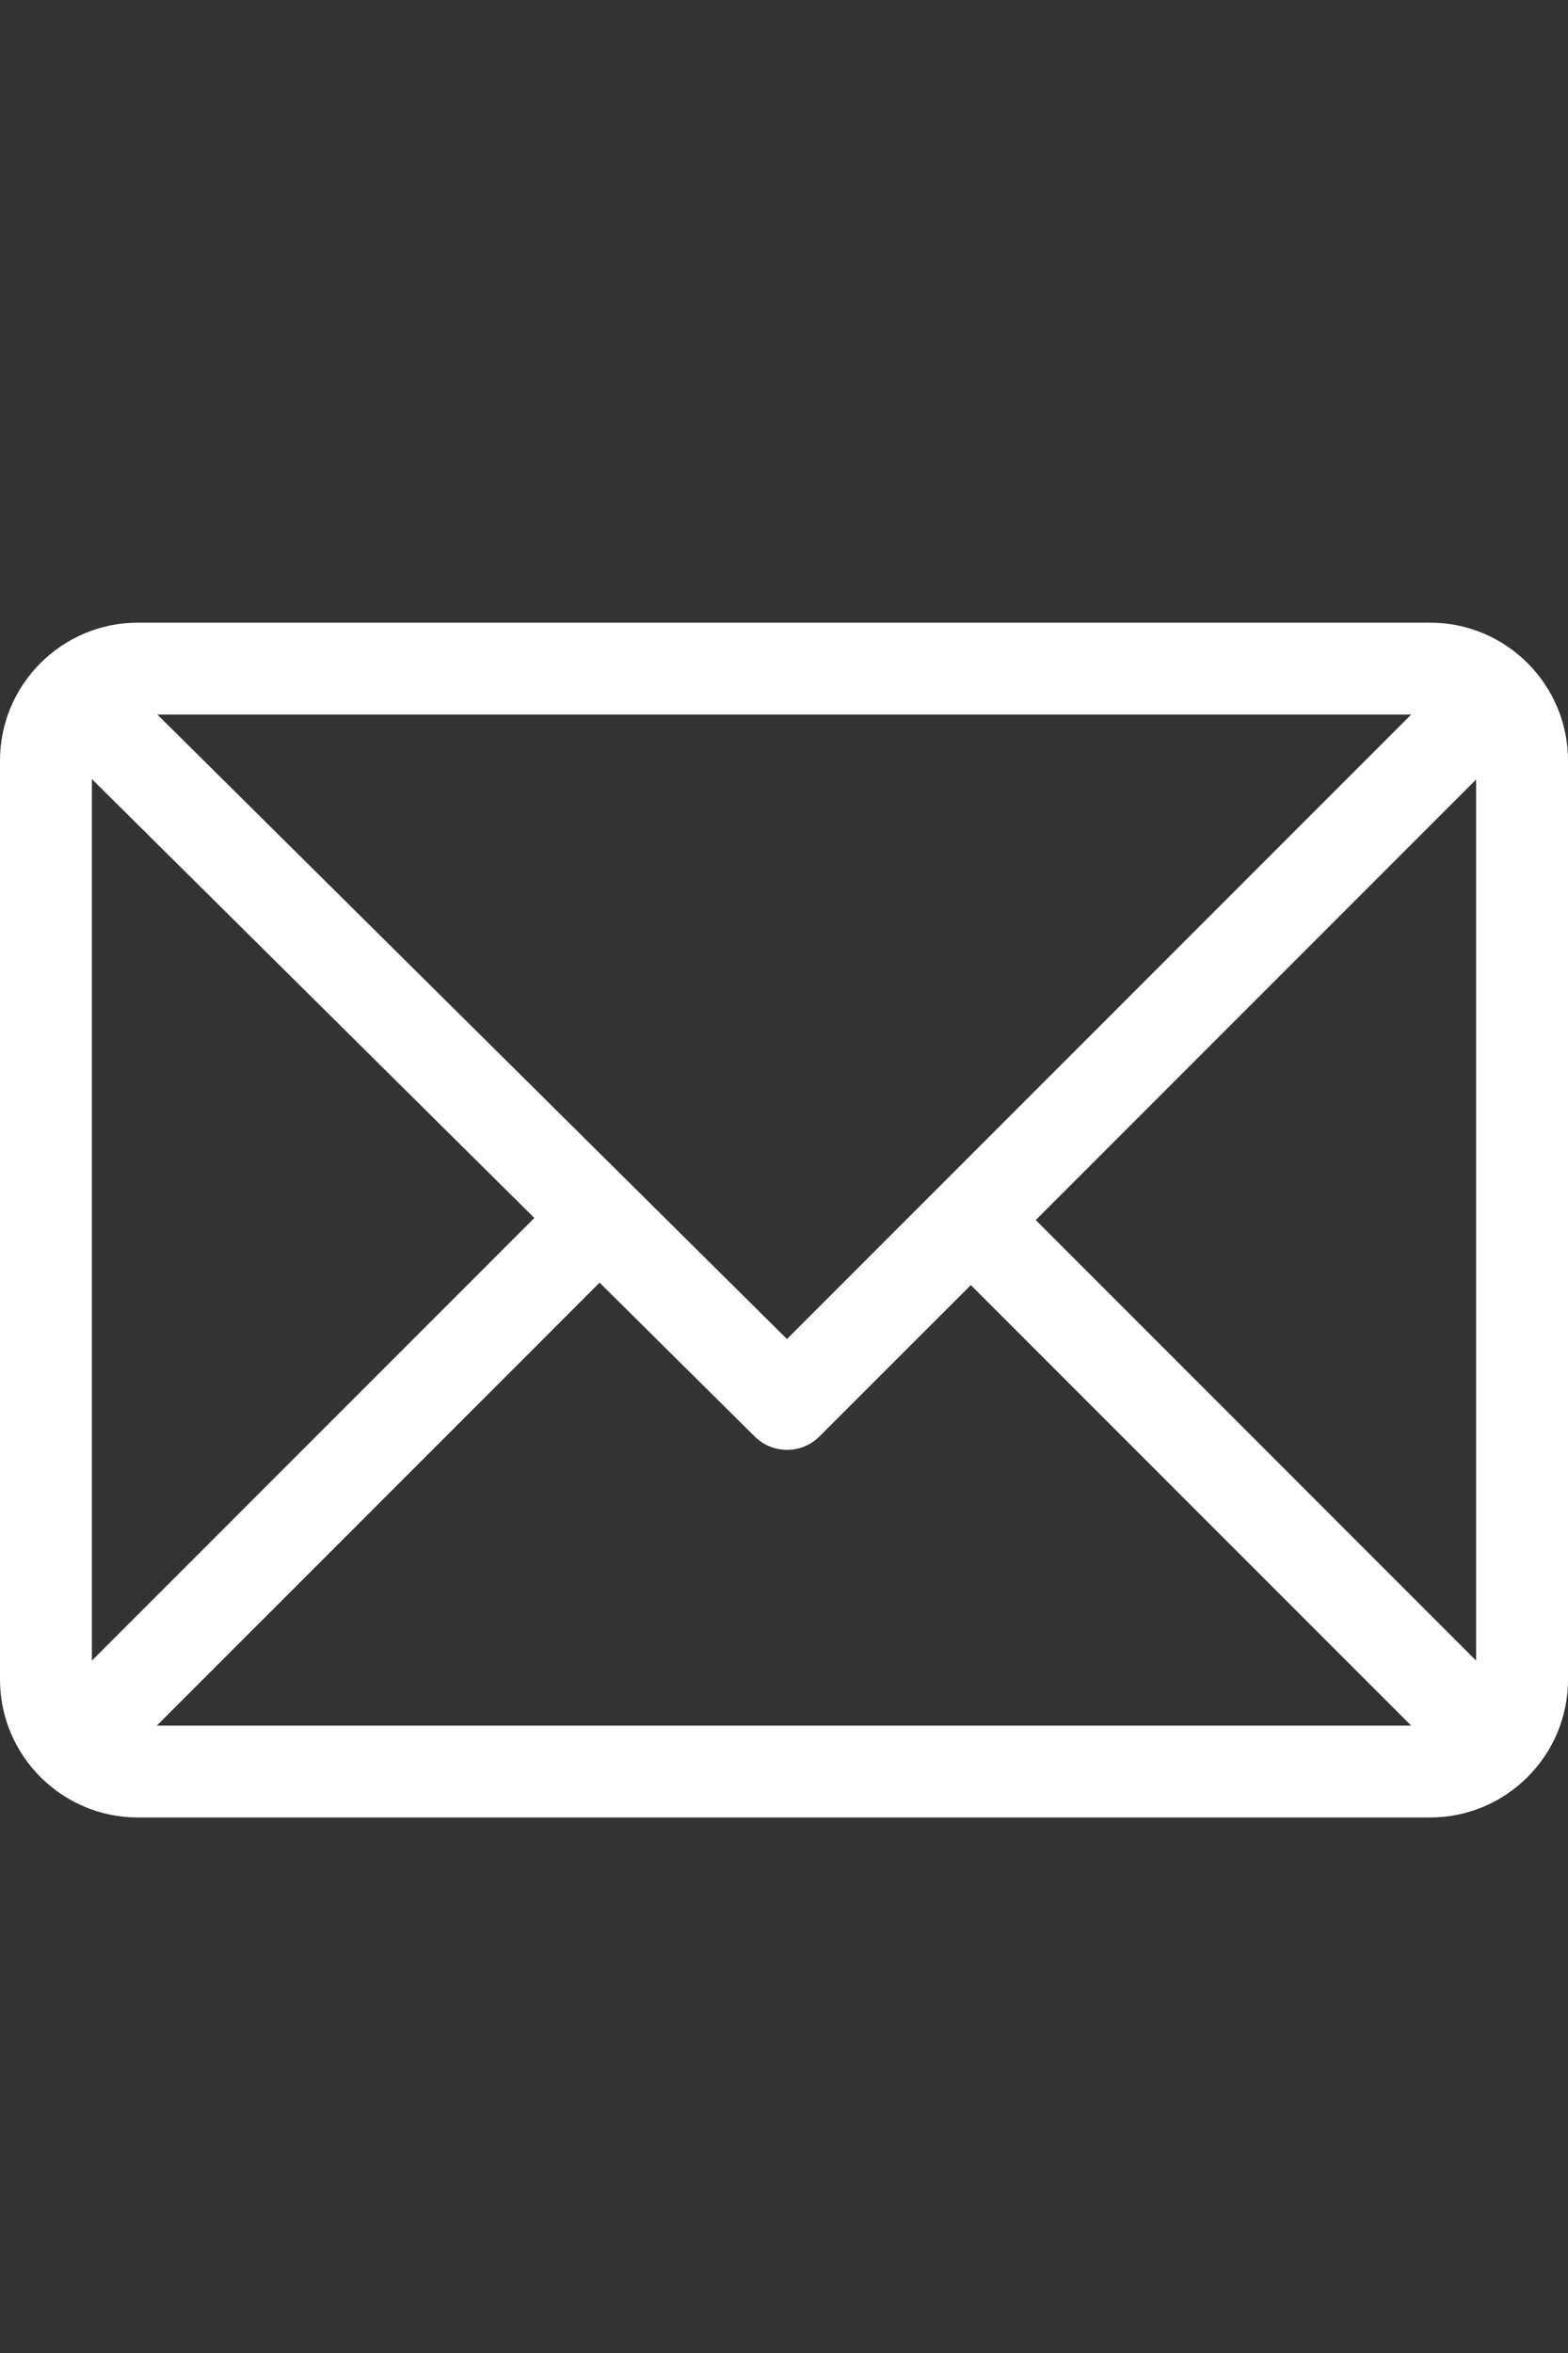 <svg width="18" height="27" viewBox="0 0 18 27" fill="none" xmlns="http://www.w3.org/2000/svg">
<rect x="0" y="0" width="18" height="27" fill="#333333" stroke="none"/>
<path d="M16.418 7.145H1.582C0.711 7.145 0 7.855 0 8.727V19.273C0 20.142 0.708 20.855 1.582 20.855H16.418C17.287 20.855 18 20.148 18 19.273V8.727C18 7.857 17.292 7.145 16.418 7.145ZM16.2 8.199L9.034 15.365L1.806 8.199H16.2ZM1.055 19.055V8.94L6.134 13.976L1.055 19.055ZM1.8 19.801L6.883 14.718L8.664 16.484C8.87 16.688 9.203 16.688 9.408 16.482L11.145 14.746L16.2 19.801H1.8ZM16.945 19.055L11.89 14L16.945 8.945V19.055Z" fill="white"/>
</svg>
